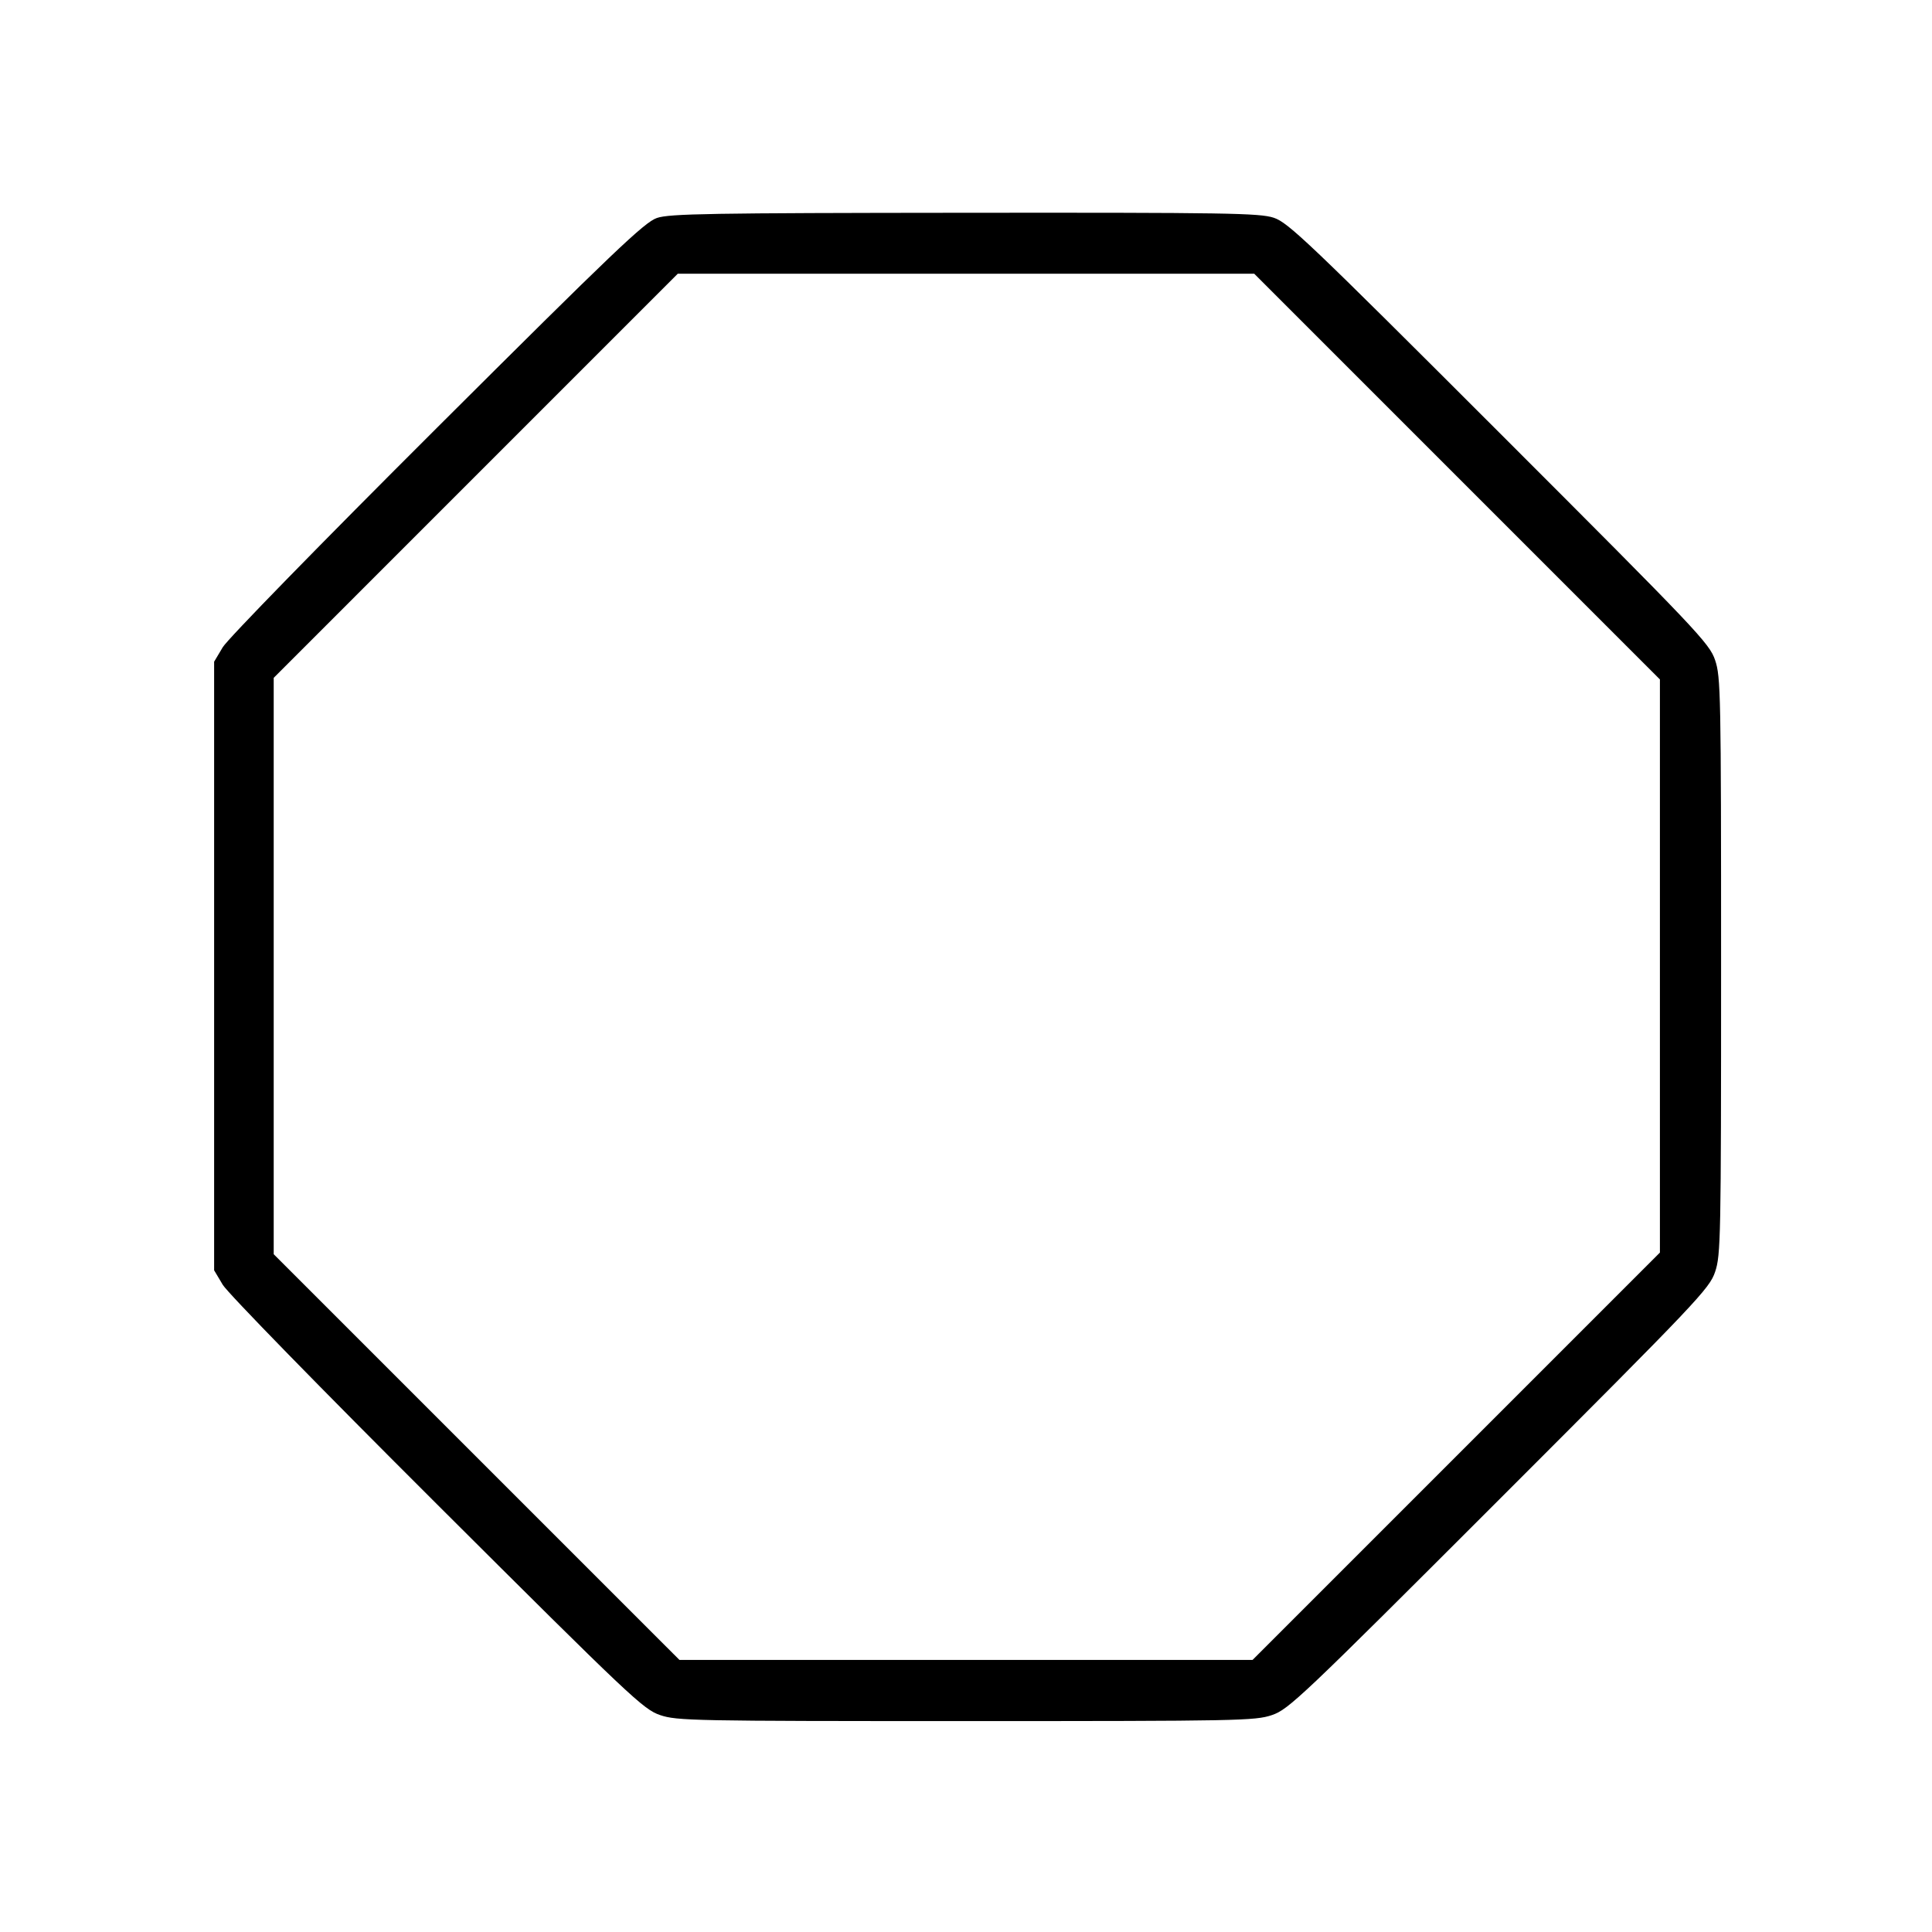 <svg fill="currentColor" viewBox="0 0 256 256" xmlns="http://www.w3.org/2000/svg"><path d="M87.040 28.884 C 85.389 29.450,81.310 33.340,57.890 56.691 C 42.537 71.999,30.162 84.677,29.517 85.760 L 28.373 87.680 28.373 128.000 L 28.373 168.320 29.517 170.240 C 30.162 171.322,42.538 184.003,57.890 199.310 C 83.594 224.939,85.252 226.505,87.467 227.257 C 89.689 228.011,91.842 228.053,128.000 228.053 C 164.110 228.053,166.314 228.010,168.533 227.259 C 170.754 226.508,172.374 224.971,198.673 198.673 C 224.971 172.374,226.508 170.754,227.259 168.533 C 228.010 166.314,228.053 164.110,228.053 128.000 C 228.053 91.890,228.010 89.686,227.259 87.467 C 226.508 85.246,224.973 83.628,198.673 57.332 C 173.385 32.048,170.690 29.481,168.777 28.852 C 166.898 28.233,162.554 28.164,127.817 28.194 C 94.003 28.223,88.711 28.313,87.040 28.884 M193.068 63.148 L 219.947 90.029 219.947 128.001 L 219.947 165.972 192.960 192.960 L 165.972 219.947 128.001 219.947 L 90.029 219.947 63.148 193.068 L 36.267 166.189 36.267 128.003 L 36.267 89.816 63.039 63.041 L 89.811 36.267 128.000 36.267 L 166.189 36.267 193.068 63.148 " stroke="none" fill-rule="evenodd"></path></svg>